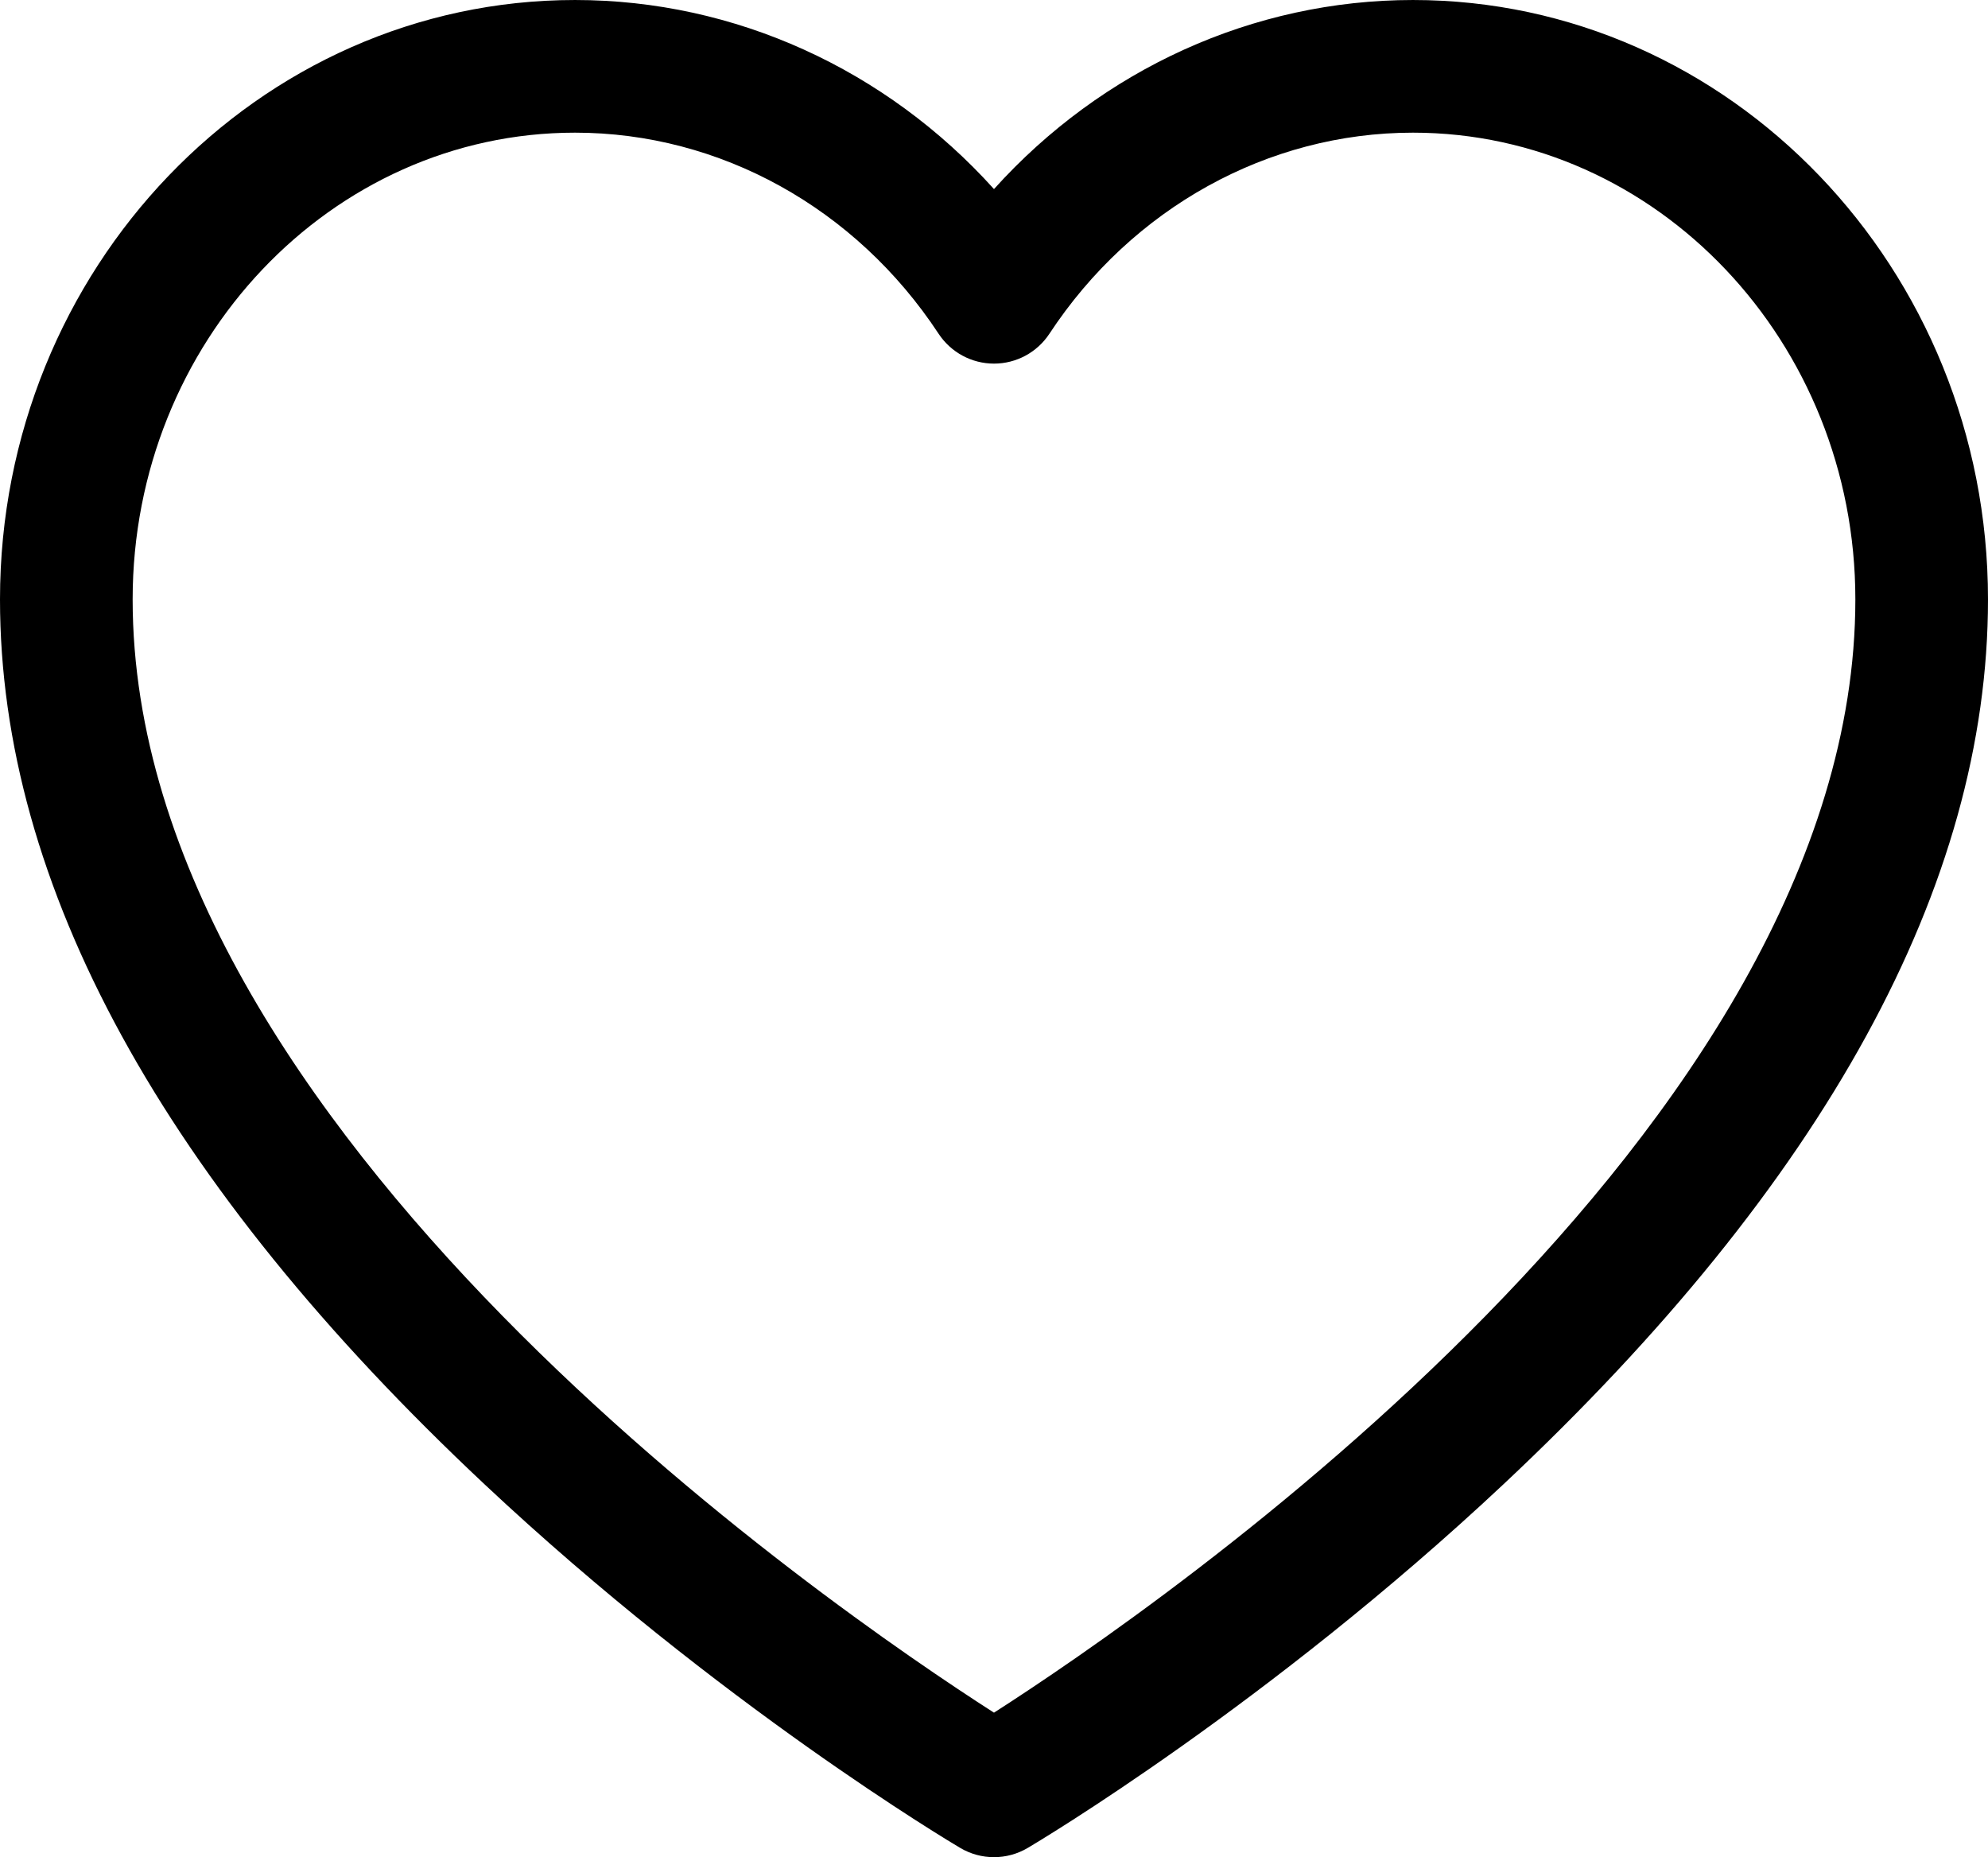<?xml version="1.0" encoding="UTF-8" standalone="no"?>
<!-- Created with Inkscape (http://www.inkscape.org/) -->

<svg
   width="380.718"
   height="355.624"
   viewBox="0 0 100.732 94.092"
   version="1.1"
   id="svg1"
   xmlns="http://www.w3.org/2000/svg"
   xmlns:svg="http://www.w3.org/2000/svg">
  <defs
     id="defs1" />
  <g
     id="layer1">
    <path
       d="M 71.594,0 C 63.493,0 55.833,3.514 50.365,9.579 44.898,3.514 37.238,0 29.137,0 13.071,0 0,13.622 0,30.366 c 0,14.471 8.265,29.56 24.564,44.846 11.884,11.146 23.598,18.121 24.091,18.412 0.528,0.312 1.119,0.468 1.71,0.468 0.591,0 1.183,-0.156 1.71,-0.468 C 52.569,93.333 64.283,86.358 76.167,75.212 92.467,59.926 100.732,44.837 100.732,30.366 100.732,13.622 87.66,0 71.594,0 Z M 50.366,86.771 C 42.094,81.47 6.721,57.221 6.721,30.366 c 0,-13.038 10.056,-23.645 22.417,-23.645 7.336,0 14.222,3.809 18.421,10.188 0.622,0.944 1.676,1.513 2.807,1.513 1.131,0 2.186,-0.569 2.807,-1.513 4.199,-6.38 11.085,-10.188 18.421,-10.188 12.361,0 22.417,10.607 22.417,23.645 0,26.855 -35.374,51.104 -43.645,56.404 z"
       id="path2"
       style="stroke-width:0.42" />
  </g>
</svg>
